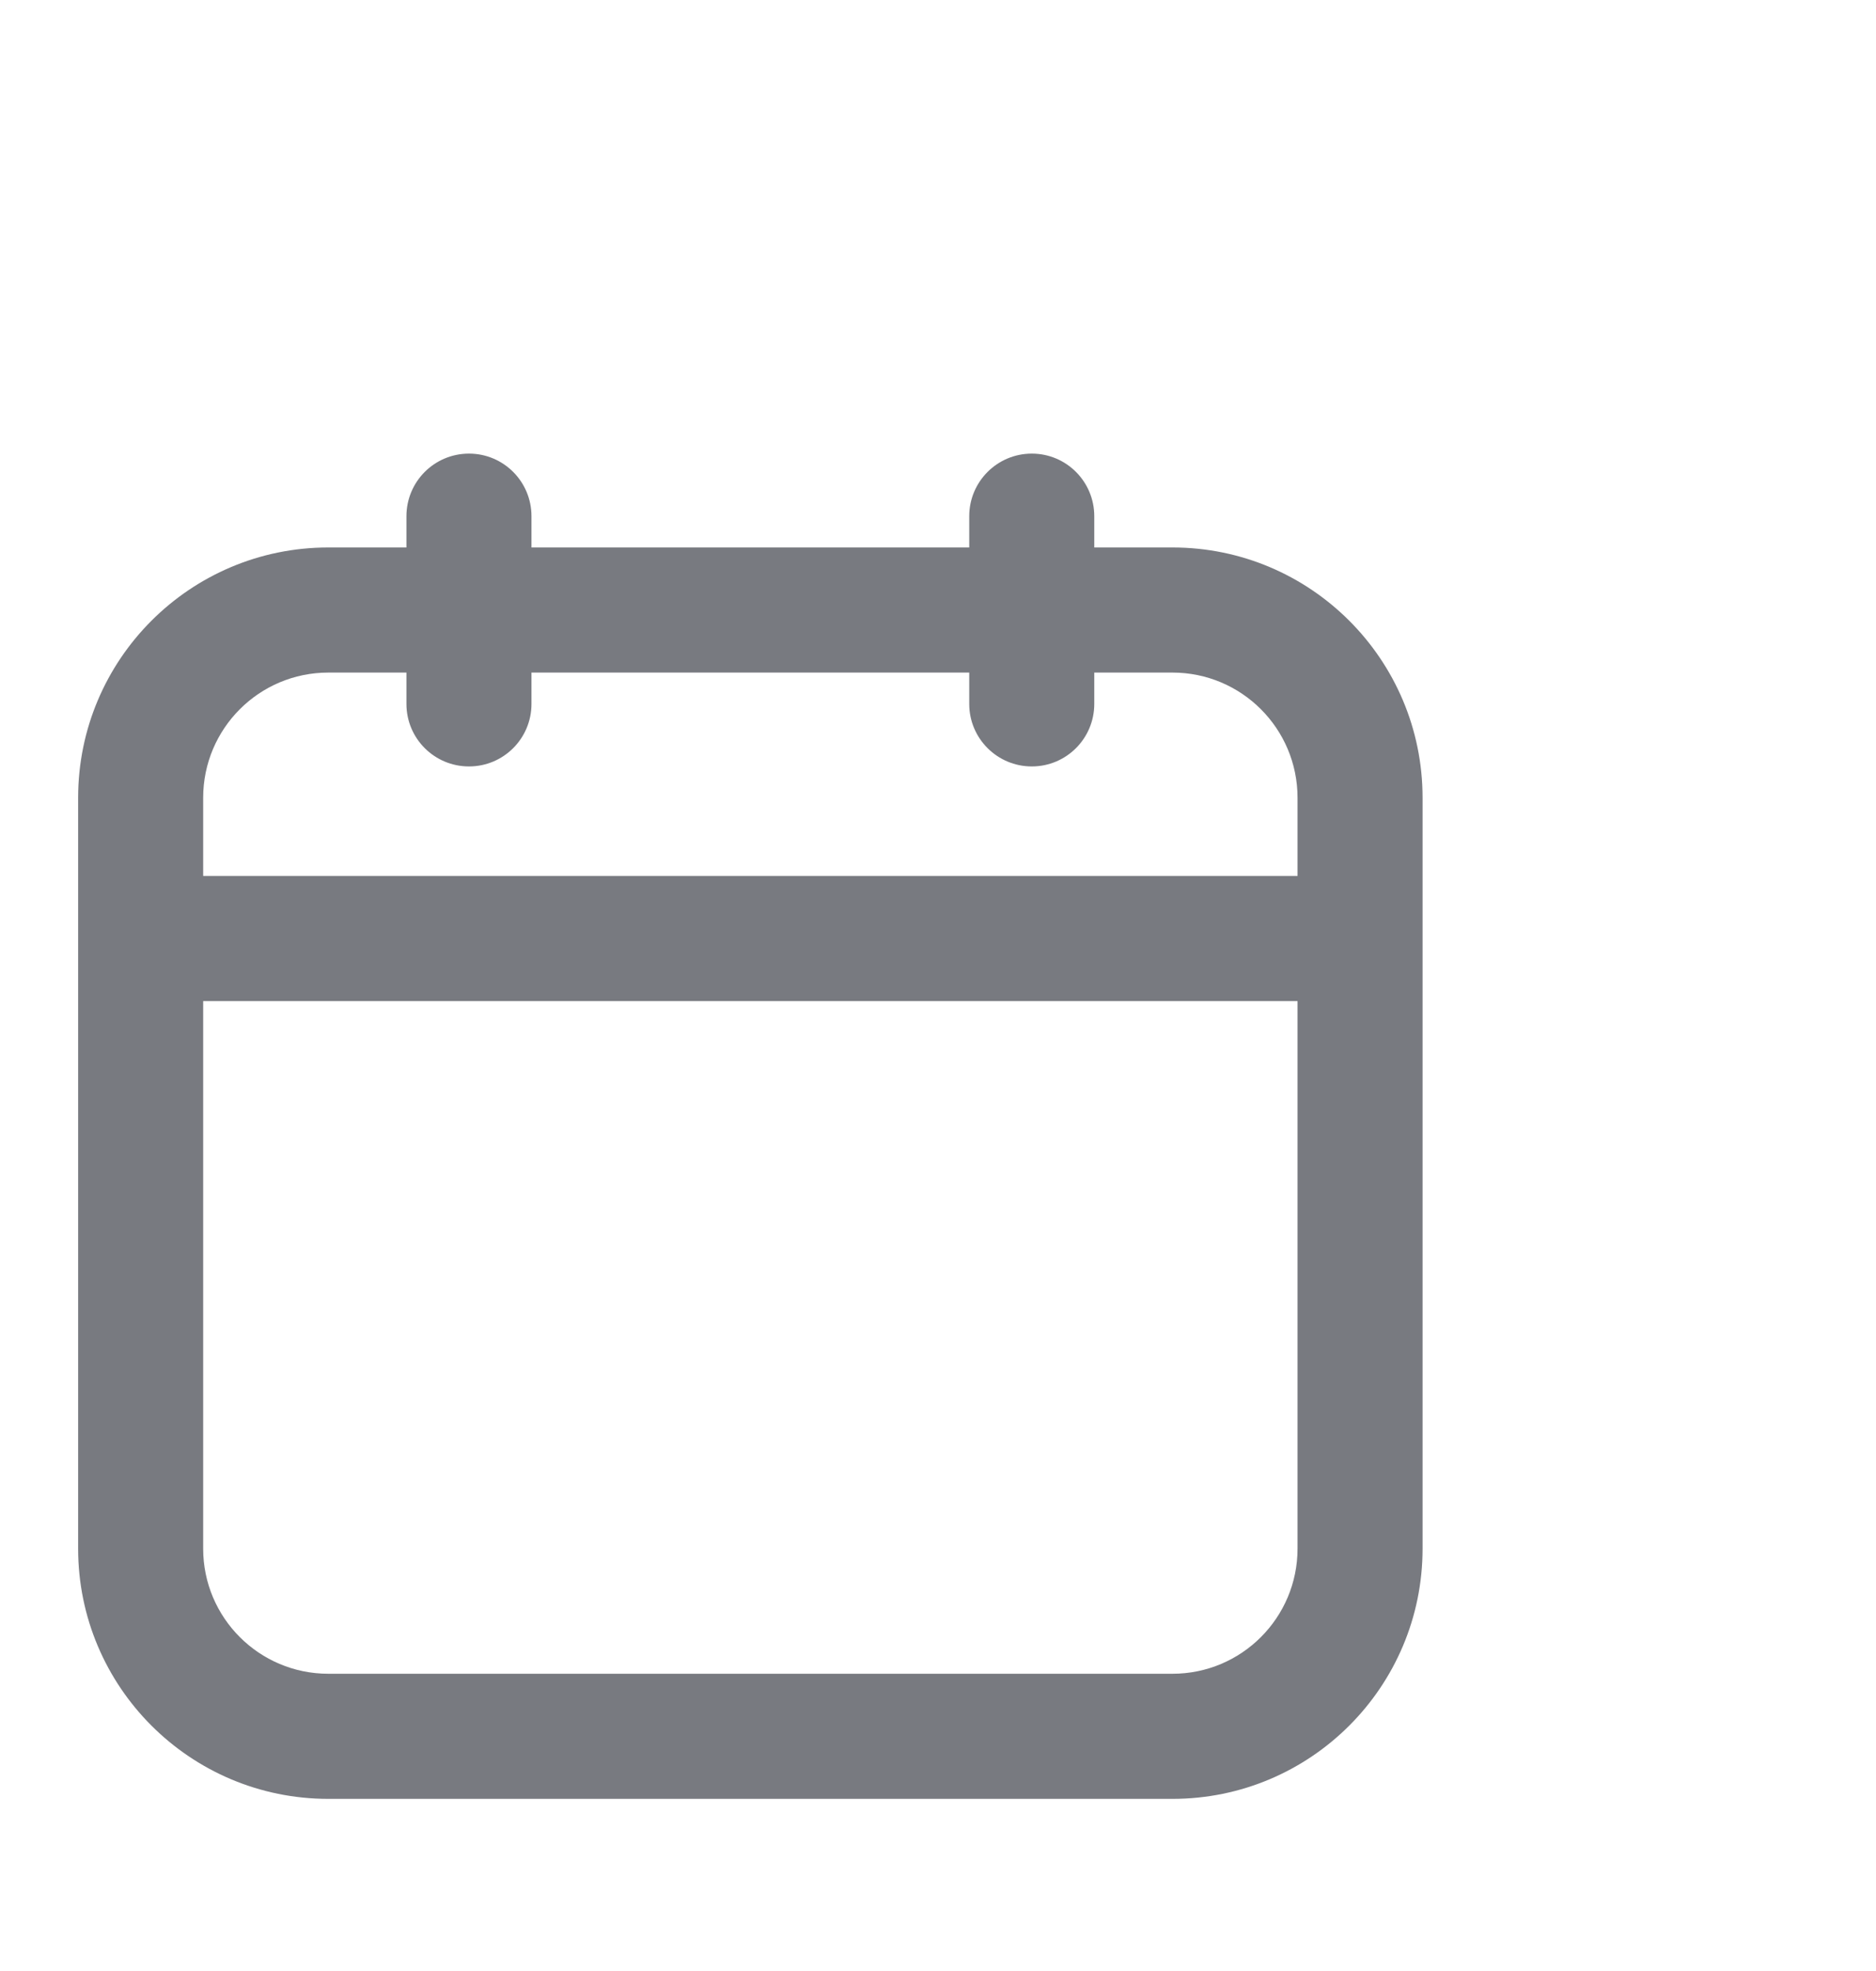<svg width="20" height="21" viewBox="0 0 20 21" fill="none" xmlns="http://www.w3.org/2000/svg">
<g clip-path="url(#clip0_2492_21871)" filter="url(#filter0_d_2492_21871)">
<path fill-rule="evenodd" clip-rule="evenodd" d="M5 0.833C5.368 0.833 5.666 1.131 5.666 1.5V1.833L10.333 1.833V1.5C10.333 1.131 10.632 0.833 11 0.833C11.368 0.833 11.666 1.131 11.666 1.5V1.833L12.5 1.833C13.972 1.833 15.166 3.027 15.166 4.5V12.5C15.166 13.972 13.972 15.166 12.5 15.166L3.5 15.166C2.027 15.166 0.833 13.972 0.833 12.5L0.833 6L0.833 4.5C0.833 3.027 2.027 1.833 3.5 1.833L4.333 1.833V1.5C4.333 1.131 4.631 0.833 5 0.833ZM4.333 3.166L3.5 3.166C2.763 3.166 2.166 3.763 2.166 4.5V5.333H13.833V4.5C13.833 3.763 13.236 3.166 12.5 3.166L11.666 3.166V3.5C11.666 3.868 11.368 4.166 11 4.166C10.632 4.166 10.333 3.868 10.333 3.5V3.166L5.666 3.166V3.5C5.666 3.868 5.368 4.166 5 4.166C4.631 4.166 4.333 3.868 4.333 3.5V3.166ZM13.833 6.666H2.166L2.166 12.5C2.166 13.236 2.763 13.833 3.5 13.833L12.5 13.833C13.236 13.833 13.833 13.236 13.833 12.5V6.666Z" fill="#787A80"/>
</g>
<defs>
<filter id="filter0_d_2492_21871" x="-4" y="0" width="24" height="24" filterUnits="userSpaceOnUse" color-interpolation-filters="sRGB">
<feFlood flood-opacity="0" result="BackgroundImageFix"/>
<feColorMatrix in="SourceAlpha" type="matrix" values="0 0 0 0 0 0 0 0 0 0 0 0 0 0 0 0 0 0 127 0" result="hardAlpha"/>
<feOffset dy="4"/>
<feGaussianBlur stdDeviation="2"/>
<feComposite in2="hardAlpha" operator="out"/>
<feColorMatrix type="matrix" values="0 0 0 0 0 0 0 0 0 0 0 0 0 0 0 0 0 0 0.25 0"/>
<feBlend mode="normal" in2="BackgroundImageFix" result="effect1_dropShadow_2492_21871"/>
<feBlend mode="normal" in="SourceGraphic" in2="effect1_dropShadow_2492_21871" result="shape"/>
</filter>
<clipPath id="clip0_2492_21871">
<rect width="16" height="16" fill="white"/>
</clipPath>
</defs>
</svg>
